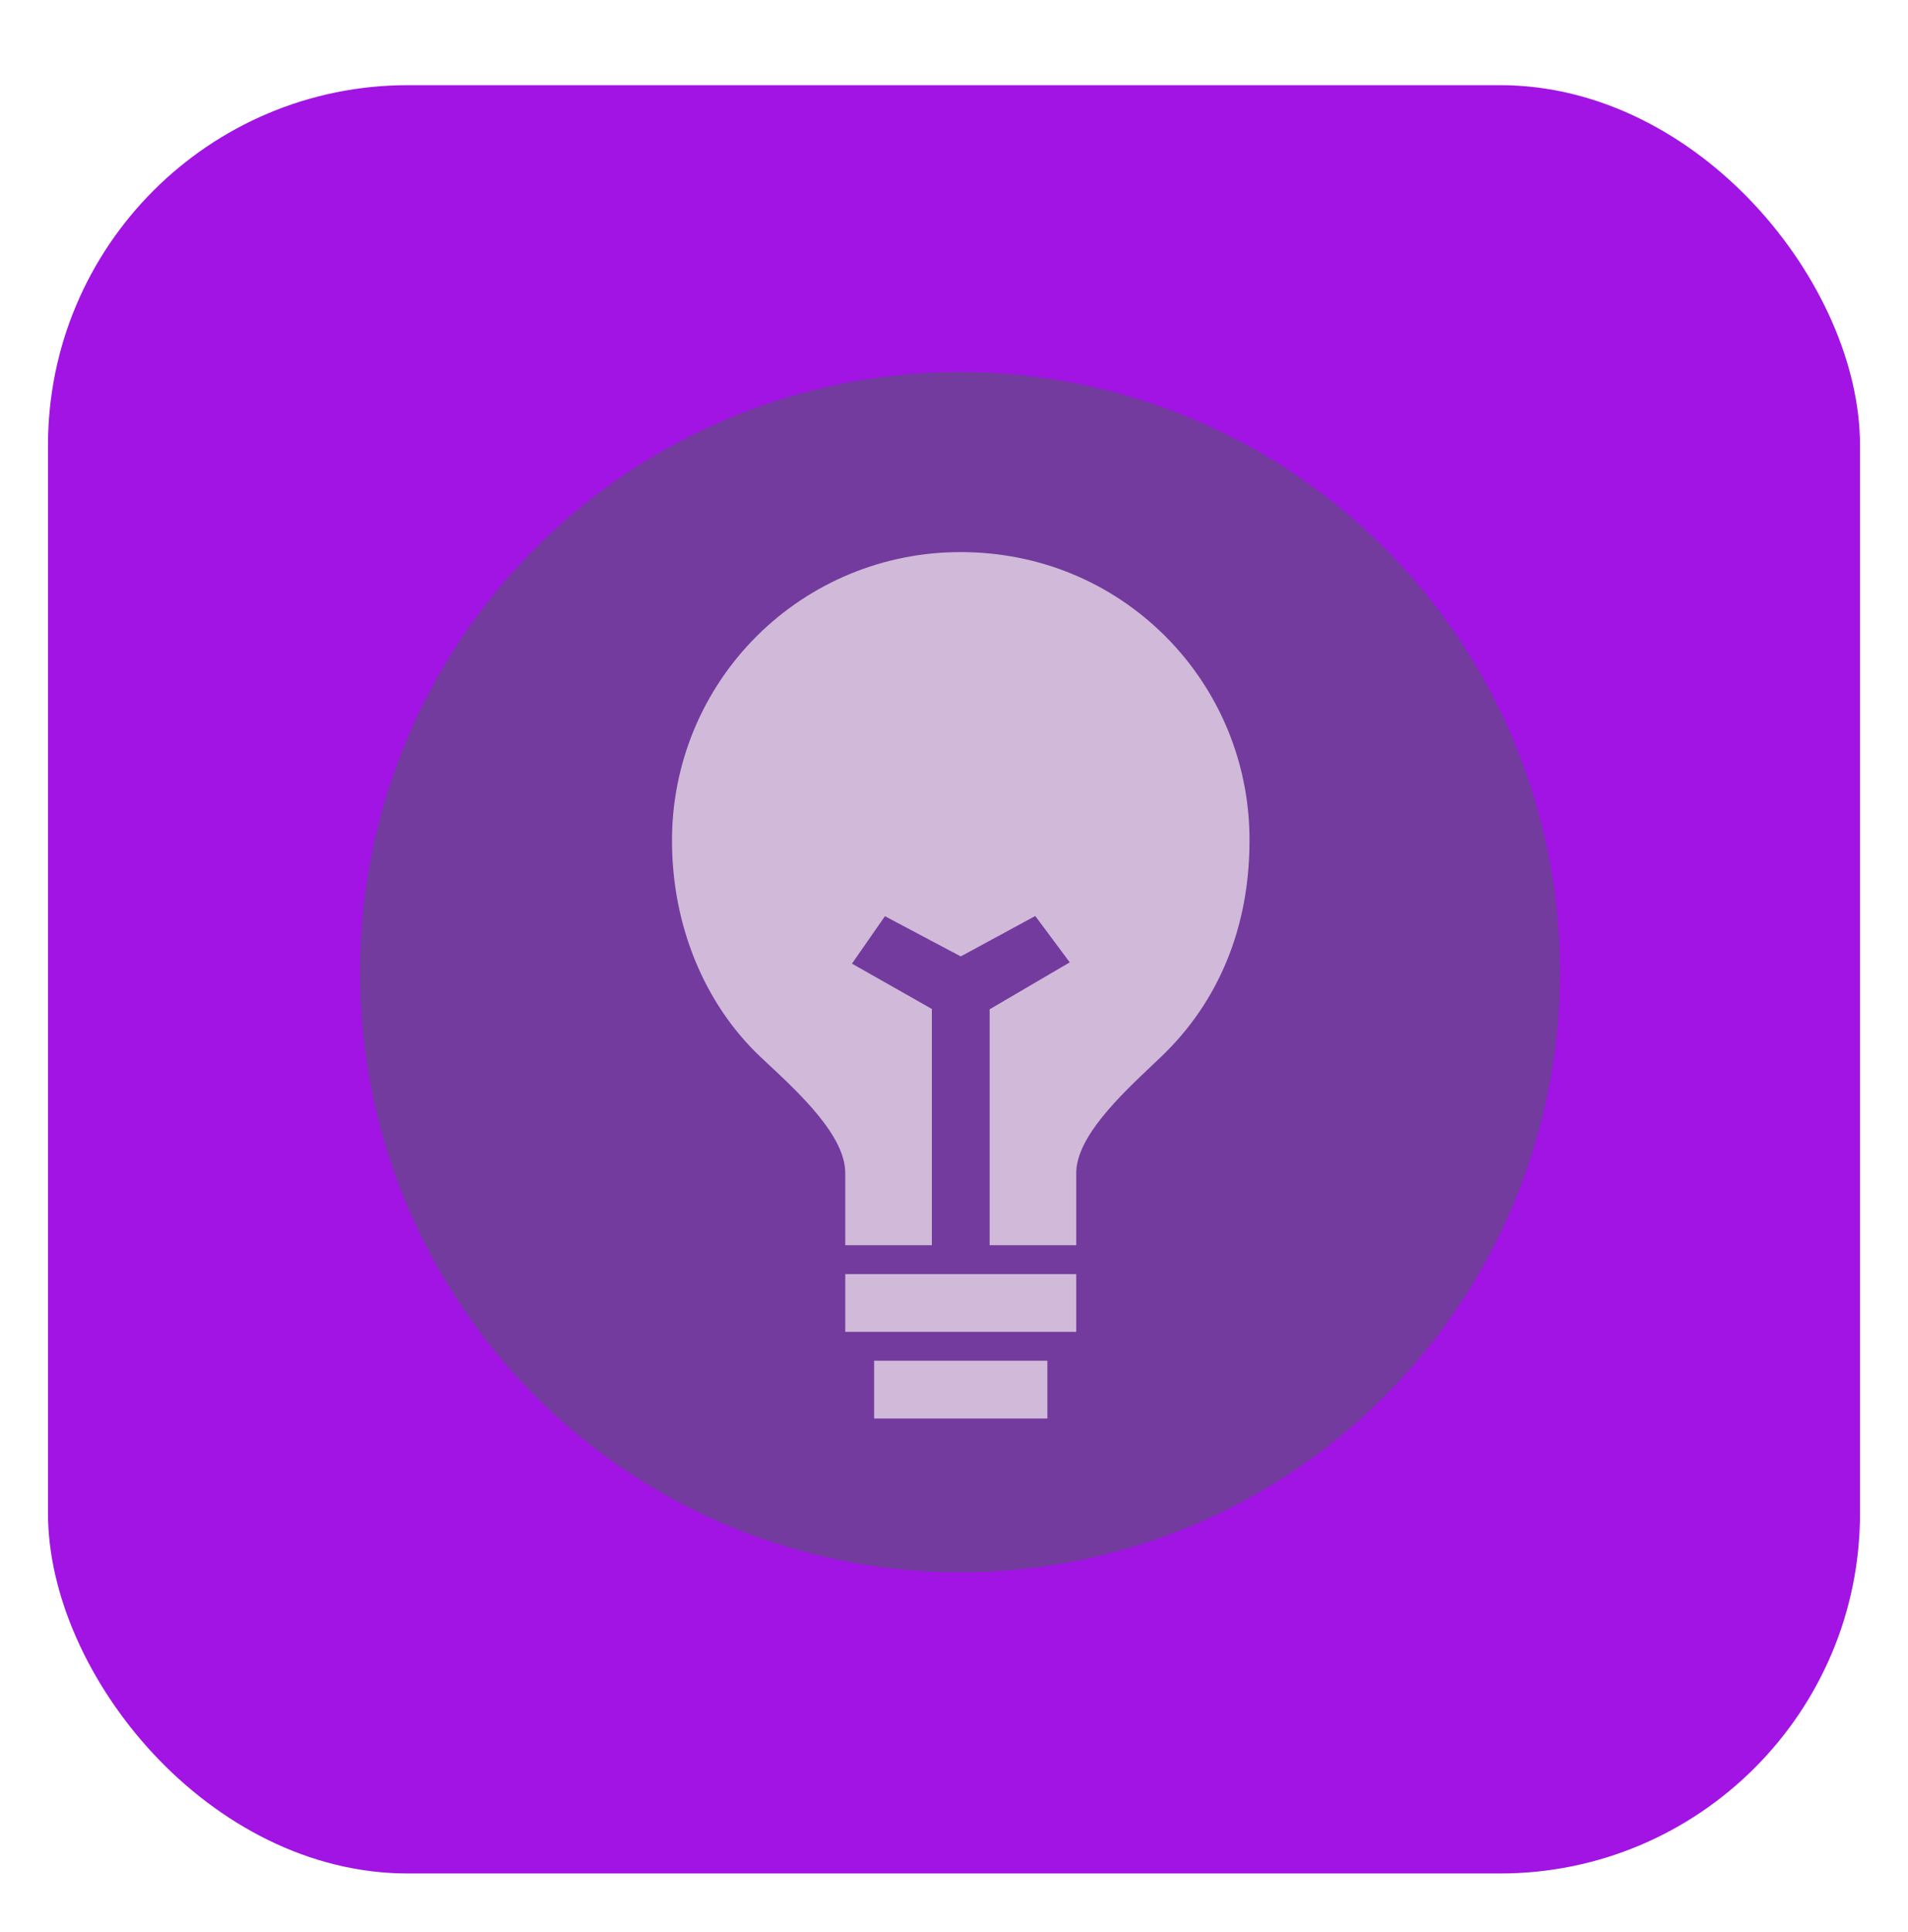 <svg width="159" height="161" viewBox="0 0 159 161" fill="none" xmlns="http://www.w3.org/2000/svg">
<g filter="url(#filter0_d_76_633)">
<rect x="2" y="1.096" width="151" height="149" rx="30" fill="#A114E3"/>
<circle cx="78" cy="75" r="50" fill="#723B9D"/>
<path d="M70.844 107.375H85.281V112.188H70.844V107.375ZM68.438 100.156H87.688V104.969H68.438V100.156ZM95.12 47.022C90.598 42.493 84.54 40 78.063 40C74.9 39.992 71.768 40.61 68.845 41.816C65.922 43.023 63.267 44.795 61.031 47.031C58.795 49.267 57.023 51.922 55.816 54.845C54.61 57.768 53.992 60.901 54 64.063C54 71.074 56.688 77.632 61.369 82.055L62.025 82.67C64.733 85.203 68.438 88.672 68.438 91.734V97.75H75.656V78.065L68.997 74.289L71.746 70.337L78.063 73.688L84.272 70.32L87.145 74.182L80.469 78.093V97.75H87.688V91.734C87.688 88.745 91.351 85.278 94.026 82.746L94.765 82.045C99.581 77.447 102.125 71.223 102.125 64.063C102.141 60.9 101.53 57.766 100.328 54.841C99.125 51.916 97.355 49.259 95.12 47.022Z" fill="#D1B9D9"/>
</g>
<defs>
<filter id="filter0_d_76_633" x="0" y="0" width="159" height="160.096" filterUnits="userSpaceOnUse" color-interpolation-filters="sRGB">
<feFlood flood-opacity="0" result="BackgroundImageFix"/>
<feColorMatrix in="SourceAlpha" type="matrix" values="0 0 0 0 0 0 0 0 0 0 0 0 0 0 0 0 0 0 127 0" result="hardAlpha"/>
<feOffset dx="2" dy="6"/>
<feGaussianBlur stdDeviation="2"/>
<feComposite in2="hardAlpha" operator="out"/>
<feColorMatrix type="matrix" values="0 0 0 0 0 0 0 0 0 0 0 0 0 0 0 0 0 0 0.25 0"/>
<feBlend mode="normal" in2="BackgroundImageFix" result="effect1_dropShadow_76_633"/>
<feBlend mode="normal" in="SourceGraphic" in2="effect1_dropShadow_76_633" result="shape"/>
</filter>
</defs>
</svg>
